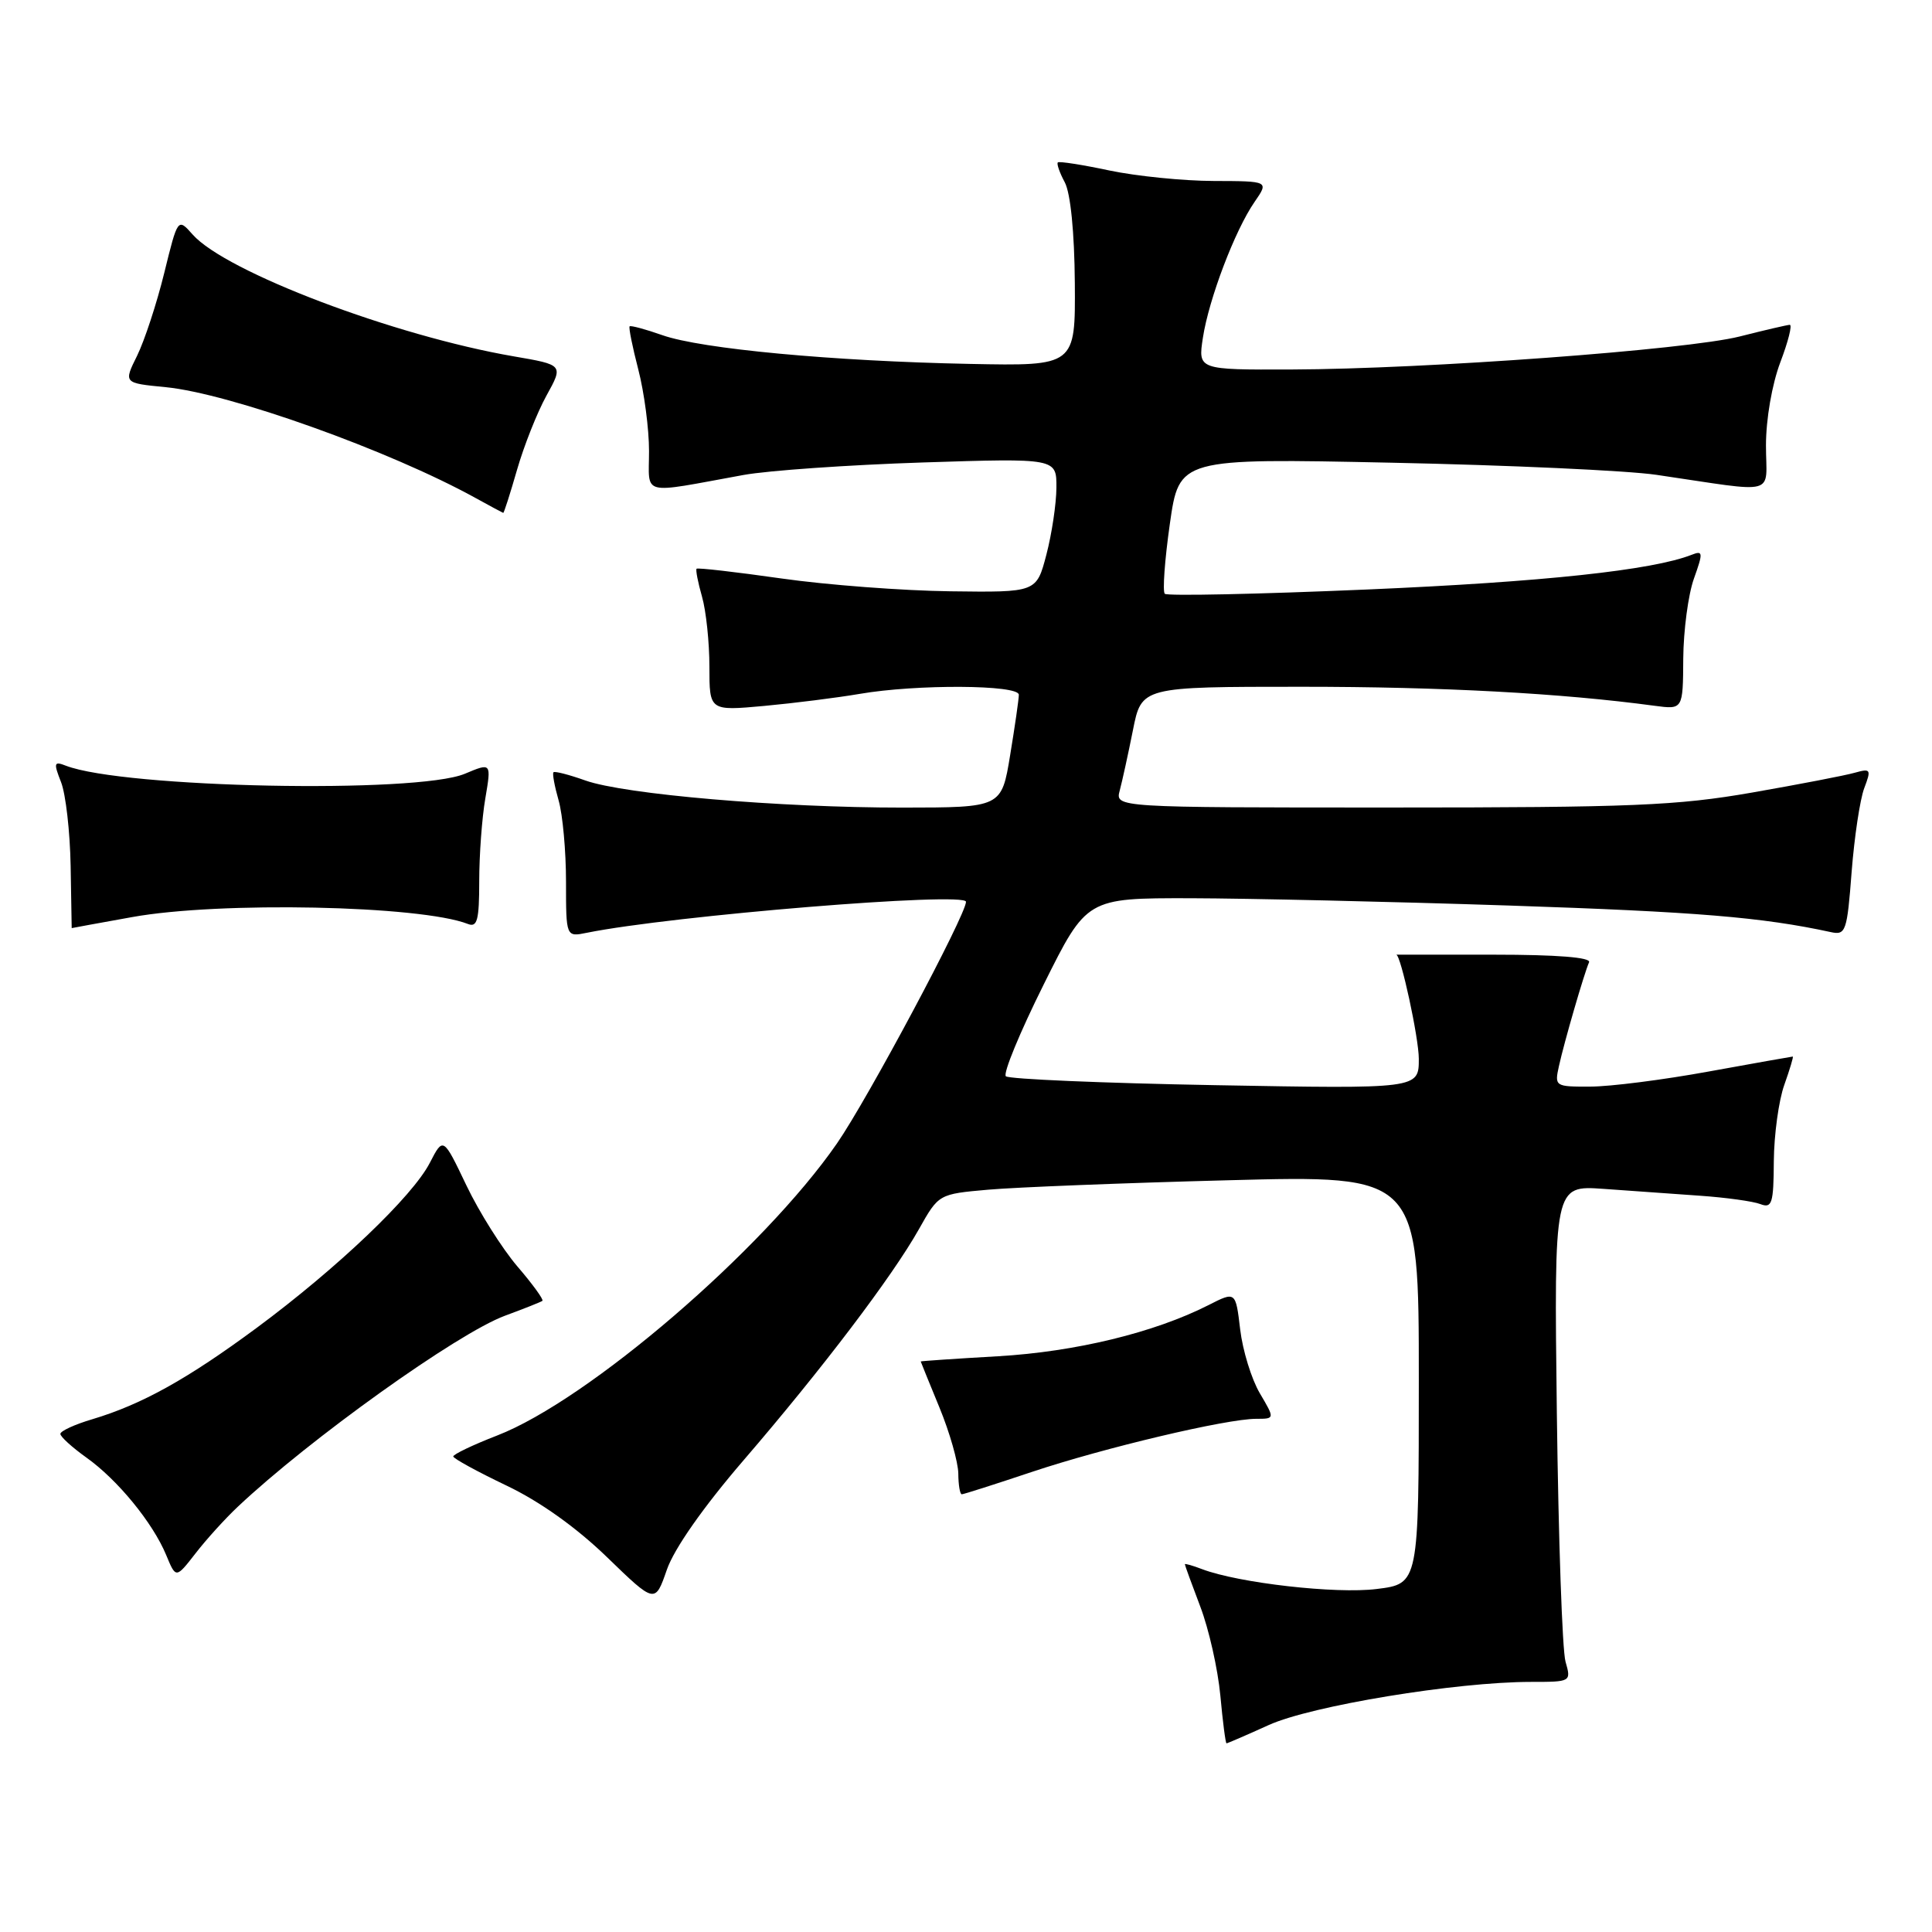 <?xml version="1.0" encoding="UTF-8" standalone="no"?>
<!DOCTYPE svg PUBLIC "-//W3C//DTD SVG 1.1//EN" "http://www.w3.org/Graphics/SVG/1.1/DTD/svg11.dtd" >
<svg xmlns="http://www.w3.org/2000/svg" xmlns:xlink="http://www.w3.org/1999/xlink" version="1.1" viewBox="0 0 256 256">
 <g >
 <path fill="currentColor"
d=" M 168.13 228.57 C 173.77 226.02 192.95 222.86 202.85 222.86 C 208.18 222.86 208.20 222.85 207.44 220.18 C 207.01 218.71 206.50 203.90 206.29 187.28 C 205.92 157.07 205.92 157.07 212.46 157.53 C 216.06 157.79 221.82 158.20 225.26 158.44 C 228.71 158.68 232.31 159.18 233.26 159.55 C 234.80 160.14 235.01 159.47 235.04 153.86 C 235.07 150.36 235.69 145.81 236.43 143.75 C 237.16 141.69 237.67 140.00 237.55 140.00 C 237.43 140.00 232.43 140.89 226.42 141.98 C 220.41 143.08 213.35 143.98 210.73 143.98 C 206.05 144.00 205.97 143.95 206.57 141.25 C 207.26 138.11 209.90 129.00 210.56 127.50 C 210.83 126.86 206.28 126.50 198.00 126.50 C 190.85 126.50 185.00 126.50 185.01 126.50 C 185.61 126.50 188.00 137.53 188.00 140.30 C 188.00 144.28 188.00 144.28 160.98 143.79 C 146.13 143.52 133.66 142.99 133.28 142.61 C 132.89 142.23 135.15 136.76 138.29 130.46 C 143.99 119.00 143.99 119.00 157.74 119.02 C 165.31 119.04 184.32 119.47 200.00 119.99 C 224.85 120.82 233.46 121.53 242.60 123.51 C 244.57 123.94 244.75 123.43 245.35 115.54 C 245.71 110.91 246.46 105.92 247.02 104.44 C 247.97 101.94 247.88 101.80 245.77 102.39 C 244.52 102.75 238.39 103.93 232.15 105.02 C 222.23 106.75 216.22 107.00 184.28 107.00 C 147.77 107.00 147.77 107.00 148.37 104.75 C 148.70 103.51 149.49 99.91 150.12 96.75 C 151.26 91.00 151.26 91.00 172.46 91.00 C 191.07 91.00 206.88 91.85 219.25 93.52 C 223.00 94.02 223.00 94.02 223.04 87.26 C 223.07 83.54 223.70 78.78 224.45 76.68 C 225.69 73.21 225.66 72.92 224.16 73.51 C 218.95 75.56 204.46 77.11 181.20 78.11 C 166.74 78.73 154.65 78.99 154.34 78.68 C 154.03 78.37 154.33 74.20 155.01 69.42 C 156.25 60.72 156.25 60.72 184.37 61.31 C 199.84 61.63 215.65 62.35 219.50 62.92 C 235.86 65.32 234.00 65.82 234.00 59.02 C 234.00 55.54 234.80 50.92 235.90 48.01 C 236.95 45.25 237.51 43.02 237.15 43.04 C 236.79 43.06 233.80 43.75 230.50 44.59 C 223.49 46.35 188.96 48.90 171.12 48.96 C 158.74 49.00 158.74 49.00 159.39 44.75 C 160.18 39.62 163.63 30.52 166.24 26.75 C 168.14 24.00 168.14 24.00 160.82 23.98 C 156.79 23.97 150.57 23.34 147.00 22.59 C 143.43 21.83 140.35 21.35 140.17 21.52 C 139.99 21.69 140.40 22.88 141.09 24.16 C 141.85 25.60 142.37 30.76 142.42 37.50 C 142.50 48.50 142.50 48.50 128.50 48.22 C 110.38 47.86 92.90 46.23 87.76 44.41 C 85.52 43.62 83.57 43.10 83.43 43.24 C 83.28 43.38 83.80 45.96 84.58 48.97 C 85.36 51.98 86.00 56.83 86.00 59.76 C 86.00 65.79 84.67 65.46 98.50 62.94 C 101.80 62.34 112.49 61.60 122.25 61.28 C 140.00 60.71 140.00 60.71 139.98 64.61 C 139.97 66.75 139.37 70.75 138.65 73.50 C 137.34 78.50 137.34 78.50 125.92 78.35 C 119.64 78.27 109.57 77.51 103.54 76.65 C 97.51 75.79 92.45 75.21 92.30 75.36 C 92.16 75.51 92.48 77.17 93.02 79.06 C 93.56 80.94 94.00 85.12 94.00 88.34 C 94.00 94.20 94.00 94.20 101.25 93.54 C 105.24 93.17 110.95 92.45 113.93 91.94 C 121.41 90.65 135.00 90.72 135.00 92.06 C 135.00 92.64 134.48 96.24 133.85 100.06 C 132.71 107.00 132.71 107.00 119.60 107.01 C 103.31 107.02 82.77 105.26 77.57 103.42 C 75.41 102.65 73.51 102.16 73.34 102.33 C 73.17 102.49 73.48 104.17 74.02 106.06 C 74.56 107.94 75.00 112.79 75.00 116.82 C 75.00 124.16 75.00 124.16 77.75 123.60 C 89.03 121.32 128.00 118.13 128.00 119.49 C 128.00 121.22 114.98 145.62 110.91 151.50 C 101.18 165.57 77.98 185.52 65.88 190.21 C 62.65 191.46 60.03 192.72 60.06 192.99 C 60.09 193.27 63.25 195.00 67.08 196.83 C 71.52 198.94 76.37 202.40 80.43 206.33 C 86.80 212.50 86.80 212.50 88.36 208.00 C 89.33 205.20 93.18 199.71 98.52 193.50 C 108.93 181.41 118.24 169.14 121.77 162.86 C 124.38 158.22 124.38 158.22 130.94 157.64 C 134.55 157.32 148.86 156.75 162.75 156.39 C 188.00 155.72 188.00 155.72 188.00 182.79 C 188.00 209.86 188.00 209.86 182.42 210.55 C 177.02 211.23 164.13 209.76 159.28 207.92 C 158.03 207.44 157.00 207.15 157.00 207.27 C 157.00 207.40 157.92 209.93 159.05 212.90 C 160.18 215.86 161.37 221.15 161.70 224.65 C 162.02 228.14 162.39 231.00 162.52 231.00 C 162.65 231.00 165.18 229.91 168.13 228.57 Z  M 31.49 199.67 C 41.01 190.69 60.62 176.67 66.91 174.34 C 69.44 173.41 71.67 172.52 71.87 172.37 C 72.07 172.22 70.58 170.16 68.55 167.80 C 66.53 165.43 63.49 160.61 61.80 157.07 C 58.73 150.64 58.73 150.64 56.96 154.07 C 54.68 158.52 44.70 168.03 34.05 175.92 C 24.84 182.73 18.82 186.08 12.25 188.05 C 9.91 188.74 8.00 189.62 8.00 190.00 C 8.00 190.37 9.55 191.78 11.44 193.13 C 15.58 196.07 20.25 201.78 22.02 206.05 C 23.31 209.17 23.31 209.17 25.90 205.84 C 27.32 204.00 29.84 201.22 31.49 199.67 Z  M 136.69 195.05 C 146.29 191.84 162.51 188.00 166.46 188.00 C 168.93 188.00 168.93 188.00 166.93 184.61 C 165.83 182.74 164.66 178.94 164.33 176.16 C 163.73 171.10 163.73 171.10 160.12 172.94 C 152.94 176.58 142.53 179.11 132.25 179.71 C 126.61 180.03 122.00 180.35 122.00 180.40 C 122.01 180.46 123.12 183.20 124.48 186.50 C 125.84 189.80 126.96 193.74 126.98 195.25 C 126.99 196.76 127.20 198.00 127.44 198.00 C 127.69 198.00 131.85 196.67 136.69 195.05 Z  M 17.50 121.52 C 29.09 119.42 55.71 119.97 62.00 122.43 C 63.24 122.92 63.50 121.92 63.50 116.76 C 63.50 113.32 63.86 108.37 64.31 105.78 C 65.11 101.05 65.11 101.05 61.59 102.53 C 55.21 105.19 16.37 104.41 8.73 101.46 C 7.15 100.84 7.08 101.07 8.09 103.64 C 8.71 105.21 9.28 110.21 9.36 114.75 C 9.44 119.29 9.50 122.99 9.50 122.98 C 9.50 122.97 13.10 122.31 17.50 121.52 Z  M 68.51 62.25 C 69.42 59.09 71.17 54.67 72.41 52.42 C 74.66 48.35 74.66 48.35 68.08 47.22 C 52.23 44.49 29.91 36.03 25.53 31.08 C 23.56 28.86 23.56 28.86 21.76 36.18 C 20.77 40.21 19.15 45.13 18.17 47.13 C 16.37 50.76 16.37 50.76 21.94 51.30 C 30.44 52.13 51.58 59.68 63.00 65.98 C 64.92 67.04 66.58 67.93 66.68 67.96 C 66.78 67.98 67.60 65.41 68.51 62.25 Z "/>
</g>
</svg>